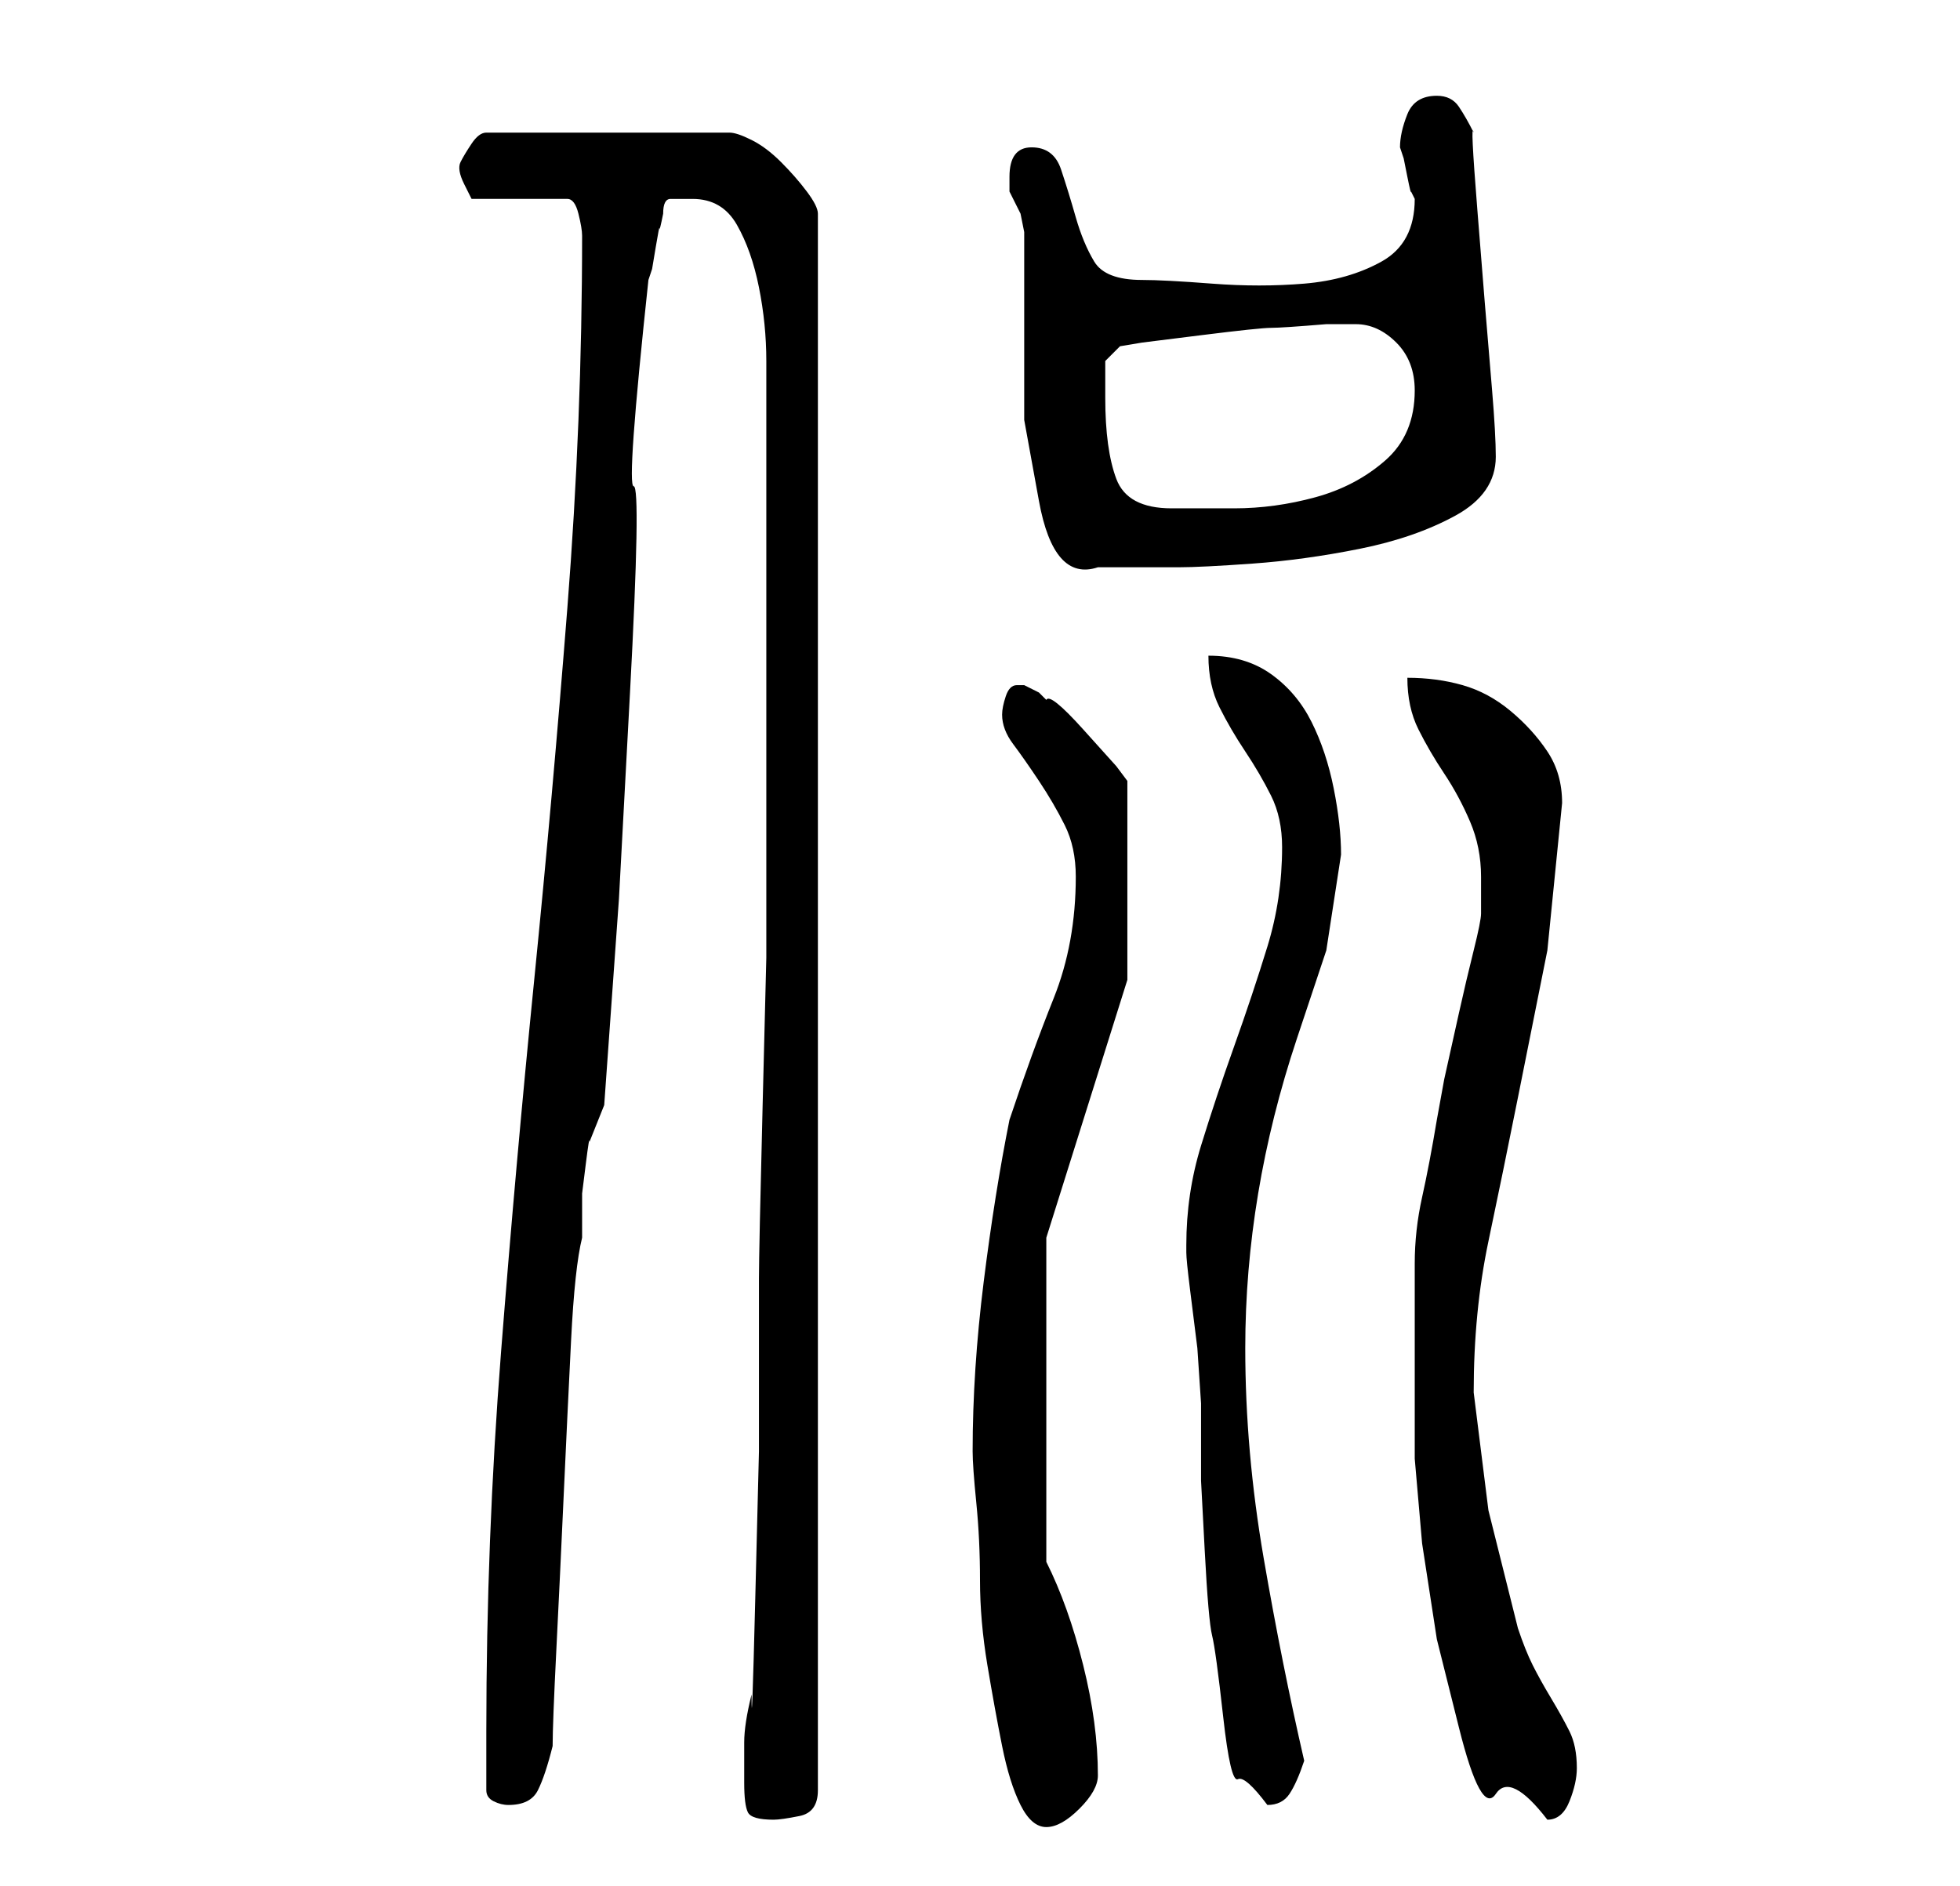 <?xml version="1.0" standalone="no"?>
<!DOCTYPE svg PUBLIC "-//W3C//DTD SVG 1.1//EN" "http://www.w3.org/Graphics/SVG/1.1/DTD/svg11.dtd" >
<svg xmlns="http://www.w3.org/2000/svg" xmlns:xlink="http://www.w3.org/1999/xlink" version="1.1" viewBox="-10 0 266 256">
   <path fill="currentColor"
d="M122 197q0 2 0.5 7t0.5 10.5t1 11.5t2 11t2.5 8t3.5 3t4.5 -2.5t2.5 -4.5q0 -7 -2 -15t-5 -14v-44l11 -35v-27l-1.5 -2t-4.5 -5t-5 -4l-1 -1t-2 -1h-1q-1 0 -1.5 1.5t-0.5 2.5q0 2 1.5 4t3.5 5t3.5 6t1.5 7q0 9 -3 16.5t-6 16.5q-2 10 -3.5 22t-1.5 23zM91 242q0 3 0.5 4
t3.5 1q1 0 3.5 -0.5t2.5 -3.5v-214q0 -1 -1.5 -3t-3.5 -4t-4 -3t-3 -1h-33q-1 0 -2 1.5t-1.5 2.5t0.5 3l1 2h13q1 0 1.5 2t0.5 3q0 25 -2 50.5t-4.5 50.5t-4.5 50.5t-2 51.5v8q0 1 1 1.5t2 0.5q3 0 4 -2t2 -6q0 -3 0.5 -13t1 -21t1 -21t1.5 -14v-2.5v-3.5t0.5 -4t0.5 -3
l1 -2.5l1 -2.5l2 -28t1.5 -28t0.5 -28t2 -28l0.5 -1.5t0.5 -3t0.5 -2.5t0.5 -2q0 -2 1 -2h3q4 0 6 3.5t3 8.5t1 10v8v27v33v13t-0.5 20t-0.5 23.5v23.5t-0.5 20t-0.5 13q-1 4 -1 6.5v5.5zM182 190v8t1 11.5l2 13t3 12t5 9t7 3.5q2 0 3 -2.5t1 -4.5q0 -3 -1 -5t-2.5 -4.5
t-2.5 -4.5t-2 -5l-4 -16t-2 -16q0 -11 2 -20.5t4 -19.5l4 -20t2 -20q0 -4 -2 -7t-5 -5.5t-6.5 -3.5t-7.5 -1q0 4 1.5 7t3.5 6t3.5 6.5t1.5 7.5v5q0 1 -1 5t-2 8.5l-2 9t-1 5.5q-1 6 -2 10.5t-1 9v8.5v10zM151 169v1q0 1 0.5 5l1 8t0.5 7.5v4.5v6t0.5 9.5t1 11.5t1.5 11
t2 8.5t4 3.5q2 0 3 -1.5t2 -4.5q-3 -13 -5.5 -27.5t-2.5 -28.5q0 -21 7 -42l4 -12t2 -13q0 -4 -1 -9t-3 -9t-5.5 -6.5t-8.5 -2.5q0 4 1.5 7t3.5 6t3.5 6t1.5 7q0 7 -2 13.5t-4.5 13.5t-4.5 13.5t-2 13.5zM127 24v2l0.5 1l1 2t0.5 2.5v1.5v12v12t2 11t8 9h2h3.5h3.5h2
q3 0 10 -0.5t14.5 -2t13 -4.5t5.5 -8q0 -3 -0.5 -9l-1 -12t-1 -12.5t-0.5 -10.5q-1 -2 -2 -3.5t-3 -1.5q-3 0 -4 2.5t-1 4.5l0.5 1.5t0.5 2.5t0.5 2l0.5 1q0 6 -4.5 8.5t-10.5 3t-12.5 0t-9.5 -0.5q-5 0 -6.5 -2.5t-2.5 -6t-2 -6.5t-4 -3t-3 4zM140 54v-2v-3l2 -2l3 -0.5
t8 -1t9.5 -1t7.5 -0.5h2.5h1.5q3 0 5.5 2.5t2.5 6.5q0 6 -4 9.5t-9.5 5t-11 1.5h-8.5q-6 0 -7.5 -4t-1.5 -11z" />
</svg>
